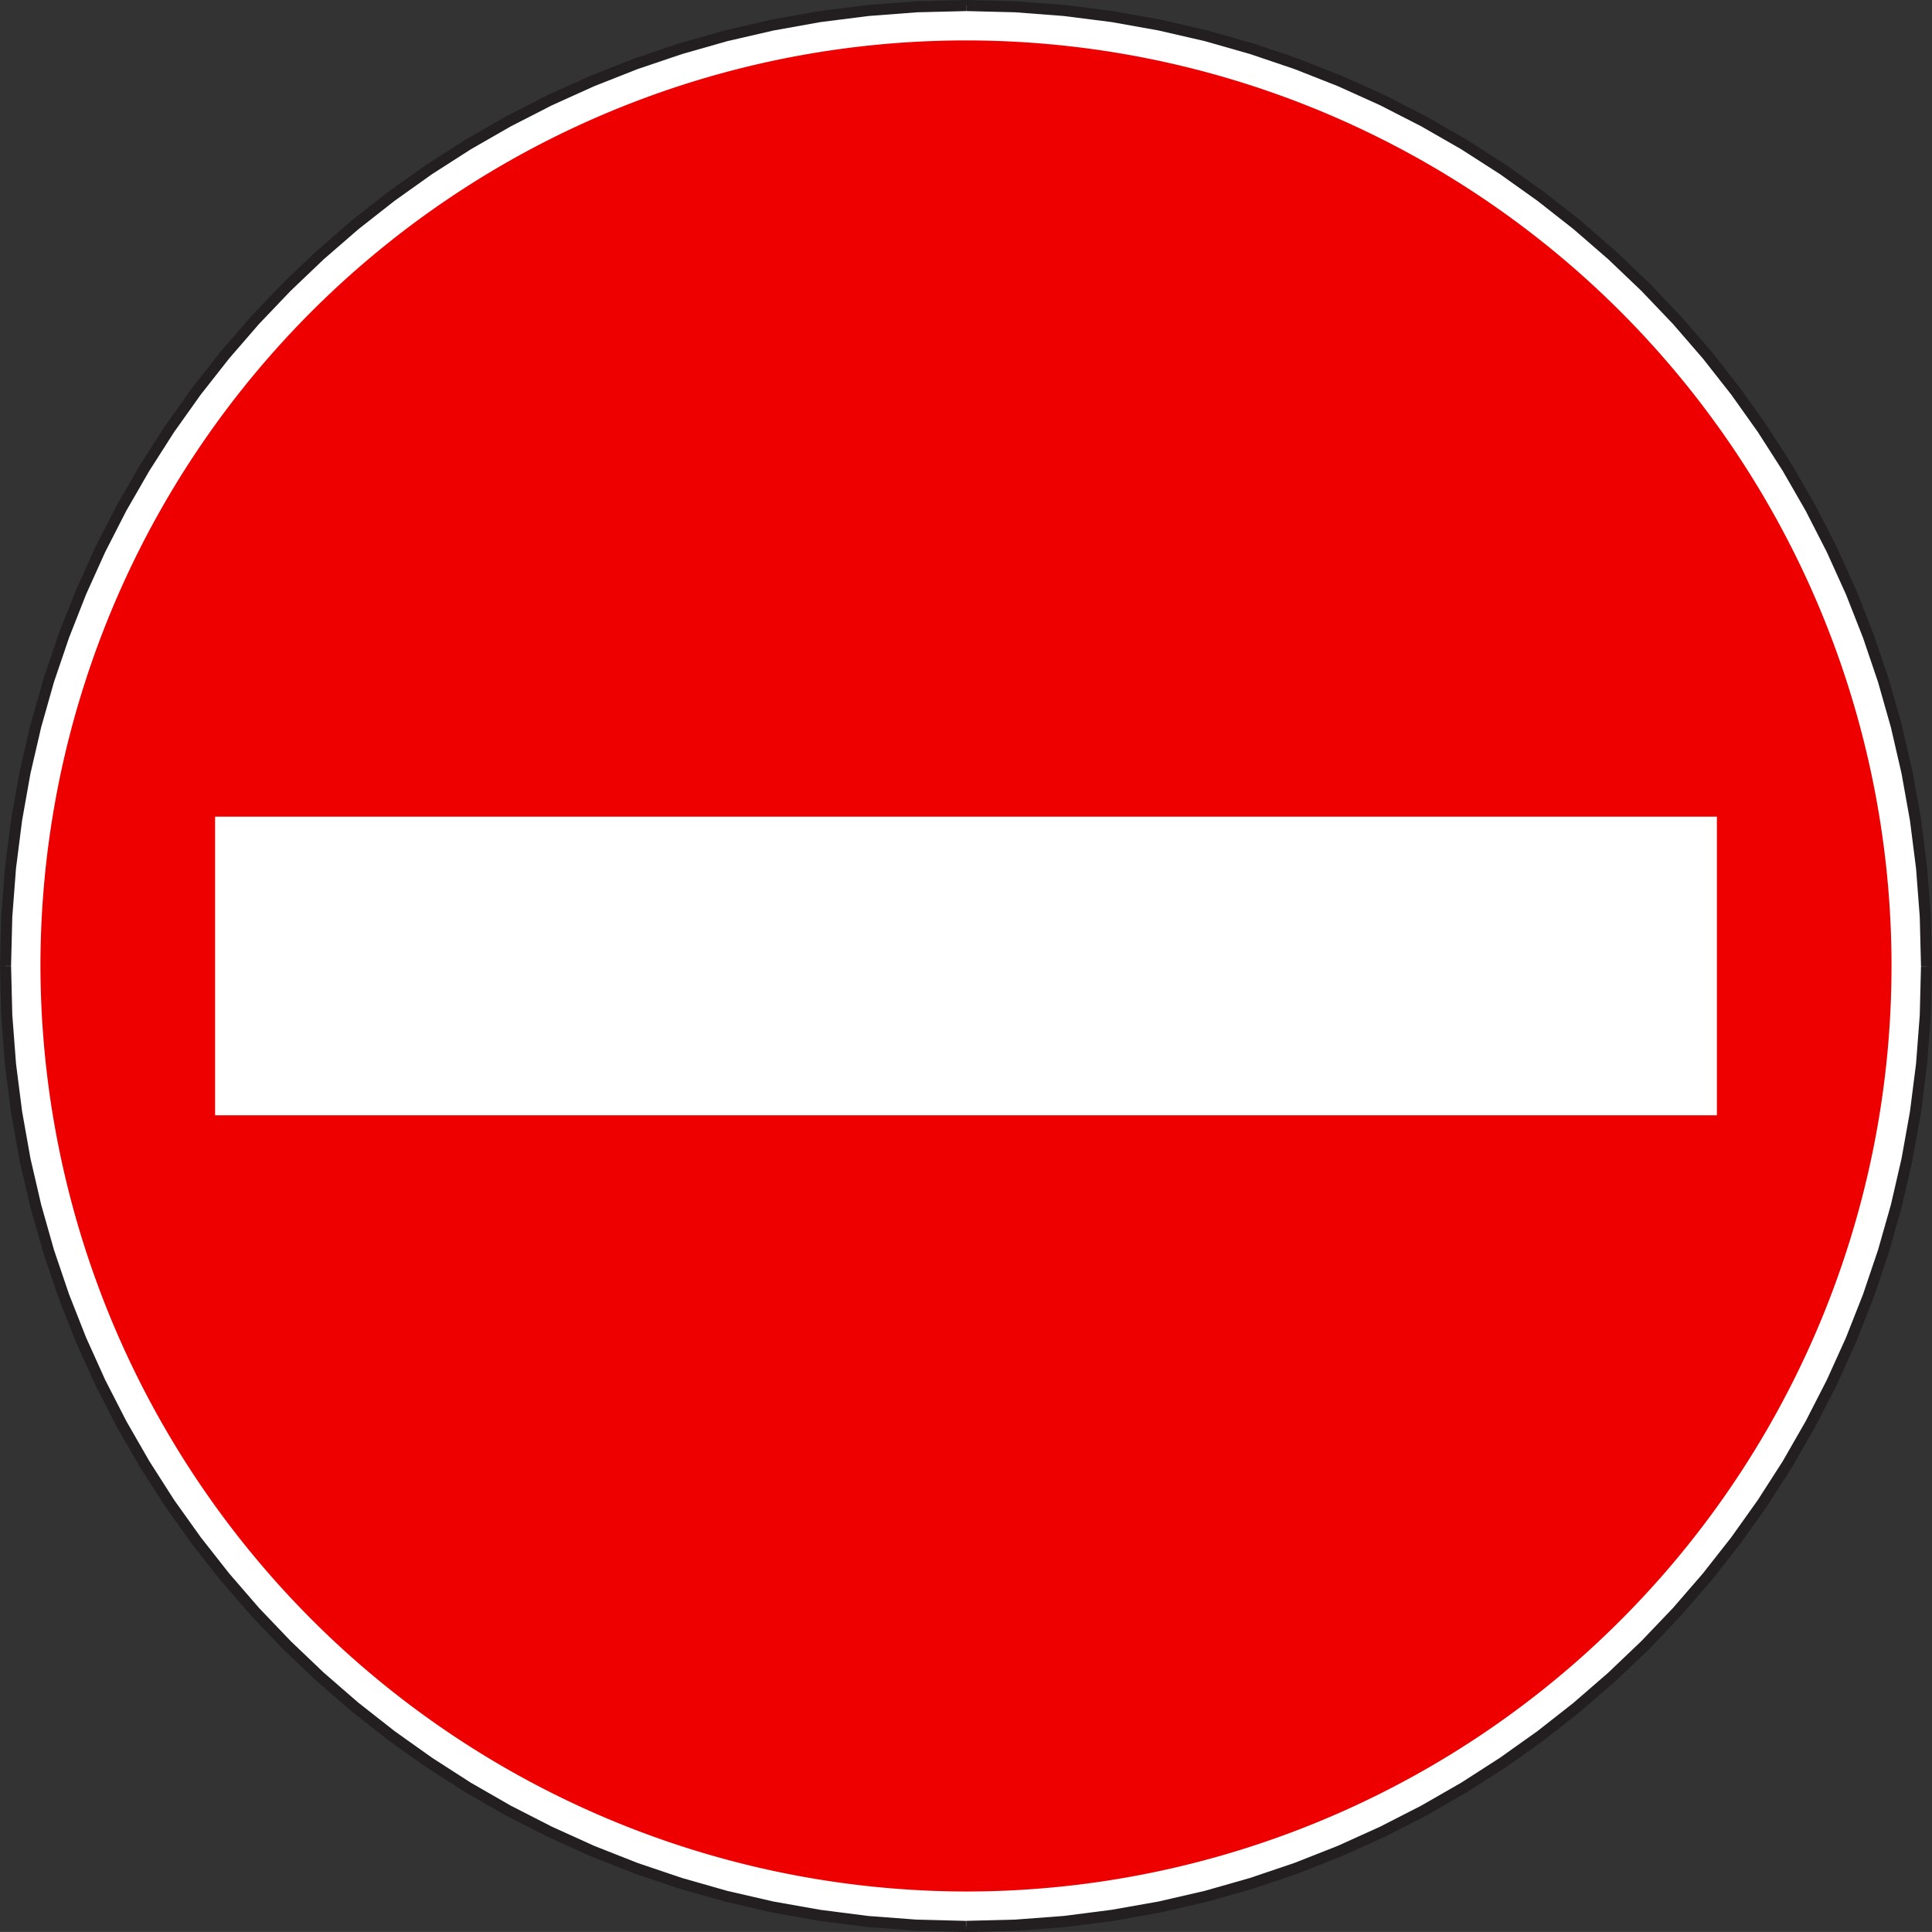 <svg xmlns="http://www.w3.org/2000/svg" width="78.131" height="78.128" viewBox="0 0 78.131 78.128"><rect x="0" y="0" width="78.131" height="78.128" fill="#333333" stroke="none"/><defs><style>.a,.d{fill:#fff;}.a,.b,.c{fill-rule:evenodd;}.b{fill:#231f20;}.c{fill:#e00;}</style></defs><path class="a" d="M389.933,566.3a38.841,38.841,0,1,1-38.844,38.842A38.849,38.849,0,0,1,389.933,566.3Z" transform="translate(-350.867 -566.074)"/><path class="b" d="M429.091,605.234h-.445l-.05-1.986-.15-1.962-.246-1.934-.34-1.9-.431-1.87-.521-1.833-.607-1.791-.691-1.757-.774-1.709-.853-1.667-.929-1.615-1.005-1.569-1.078-1.516-1.146-1.458-1.212-1.4-1.279-1.34-1.341-1.279-1.4-1.214-1.46-1.146-1.514-1.078-1.565-1.005-1.619-.929-1.665-.853-1.71-.772-1.753-.691-1.795-.607-1.831-.522-1.869-.431-1.9-.34-1.933-.245-1.962-.15-1.986-.05v-.447l2.009.053,1.983.15,1.955.248,1.924.343,1.89.44,1.855.524,1.815.614,1.772.7,1.733.779,1.684.865,1.634.94,1.584,1.015,1.533,1.09,1.476,1.159,1.417,1.231,1.357,1.293,1.293,1.357,1.229,1.417,1.158,1.476,1.09,1.533,1.016,1.584.941,1.634.864,1.684.781,1.733.7,1.771.614,1.817.526,1.855.436,1.89.345,1.924.248,1.953.152,1.984.05,2.008ZM390.026,644.3l2.009-.048,1.983-.151,1.955-.249,1.924-.343,1.89-.438,1.855-.526,1.814-.614,1.774-.7,1.733-.783,1.684-.86,1.634-.941,1.584-1.015,1.533-1.09,1.476-1.162,1.417-1.226,1.357-1.292,1.293-1.36,1.229-1.415,1.158-1.476,1.09-1.531,1.016-1.584.941-1.638.864-1.683.781-1.731.7-1.774.614-1.815L427.86,615l.436-1.89.345-1.924.248-1.957.152-1.981.05-2.01h-.445l-.05,1.988-.15,1.96-.246,1.933-.34,1.9-.431,1.869-.521,1.831-.607,1.795-.691,1.753-.774,1.71-.853,1.665-.929,1.619-1.005,1.565-1.078,1.515-1.146,1.458-1.212,1.4-1.279,1.339-1.341,1.279-1.4,1.214-1.46,1.146-1.514,1.076-1.565,1.007-1.619.929-1.665.852-1.71.774-1.753.691-1.795.607-1.831.522-1.869.431-1.9.336-1.933.248-1.962.148-1.986.05v.445ZM350.96,605.234l.05,2.01.152,1.981.248,1.957.345,1.924.436,1.89.526,1.853.614,1.815.7,1.774.781,1.731.862,1.683.941,1.638,1.017,1.584,1.09,1.531,1.159,1.476,1.227,1.415,1.295,1.36,1.357,1.292,1.417,1.226,1.476,1.162,1.533,1.09,1.584,1.015,1.636.941,1.684.86,1.731.783,1.774.7,1.814.614,1.855.526,1.889.438,1.924.343,1.955.249,1.983.151,2.01.048v-.445l-1.99-.05-1.96-.148-1.933-.248-1.9-.336-1.871-.431-1.831-.522-1.795-.607-1.753-.691-1.708-.774-1.667-.852L370,638.261l-1.565-1.007-1.514-1.076-1.46-1.146-1.4-1.214-1.341-1.279-1.279-1.339-1.212-1.4-1.146-1.458L358,626.824,357,625.259l-.931-1.619-.853-1.665-.772-1.71-.691-1.753-.609-1.795-.519-1.831-.433-1.869-.338-1.9-.246-1.933-.15-1.96-.05-1.988Zm39.066-39.066-2.01.053-1.983.15-1.955.248-1.924.343-1.889.44-1.855.524-1.815.614-1.772.7-1.731.779-1.684.865-1.636.94-1.584,1.015-1.533,1.09-1.476,1.159-1.417,1.231-1.357,1.293-1.295,1.357-1.227,1.417-1.159,1.476-1.09,1.533-1.017,1.584-.941,1.634-.862,1.684-.781,1.733-.7,1.771-.614,1.817-.526,1.855-.436,1.89-.345,1.924-.248,1.953-.152,1.984-.05,2.008h.445l.05-1.986.15-1.962.246-1.934.338-1.9.433-1.87.519-1.833.609-1.791.691-1.757.772-1.709.853-1.667.931-1.615L358,583.643l1.078-1.516,1.146-1.458,1.212-1.4,1.279-1.34,1.341-1.279,1.4-1.214,1.46-1.146,1.514-1.078L370,572.206l1.619-.929,1.667-.853,1.708-.772,1.753-.691,1.795-.607,1.831-.522,1.871-.431,1.9-.34,1.933-.245,1.96-.15,1.99-.05Z" transform="translate(-350.96 -566.168)"/><path class="c" d="M389.339,641.975a37.429,37.429,0,1,0-37.43-37.427A37.5,37.5,0,0,0,389.339,641.975Z" transform="translate(-350.273 -565.482)"/><rect class="d" width="60.733" height="12.077" transform="translate(8.699 33.026)"/></svg>
